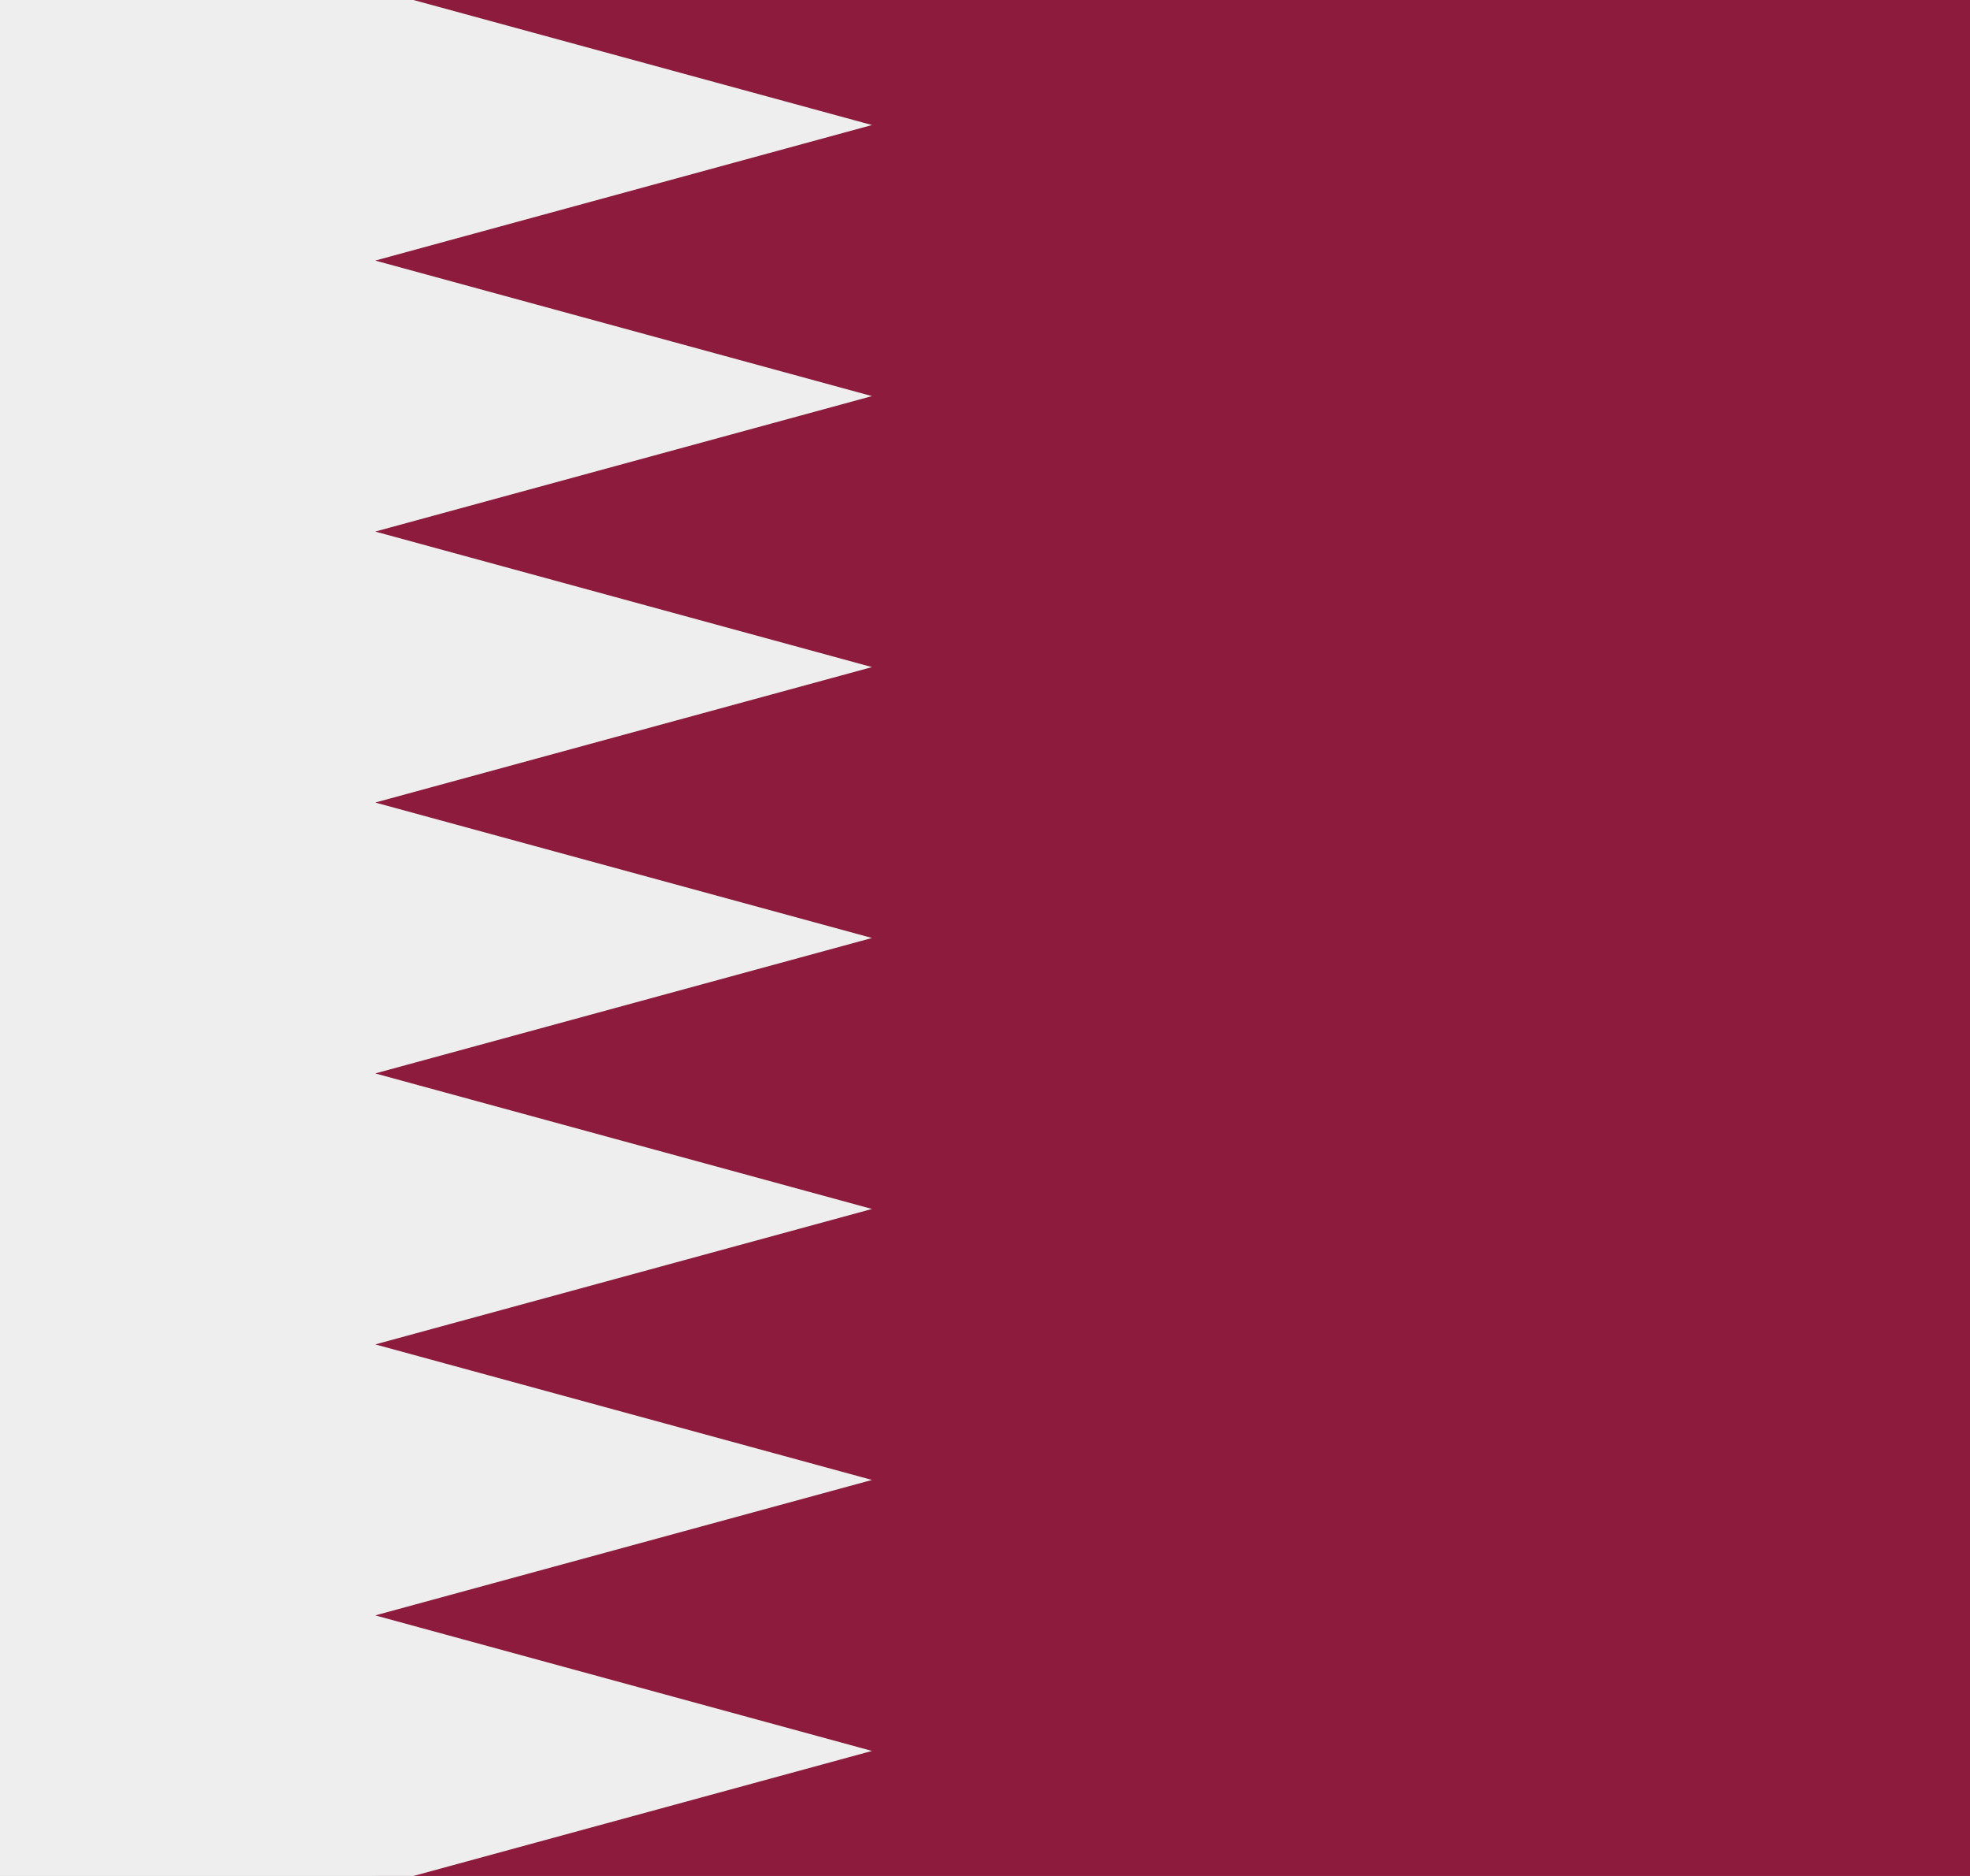 <svg width="21" height="20" viewBox="0 0 21 20" fill="none" xmlns="http://www.w3.org/2000/svg">
<rect x="0" y="0" width="21" height="20" fill="#808080" stroke="none"/>
<path d="M25 -3H4V23H25C26.061 23 27.078 22.579 27.828 21.828C28.579 21.078 29 20.061 29 19V1C29 -0.061 28.579 -1.078 27.828 -1.828C27.078 -2.579 26.061 -3 25 -3Z" fill="#8D1B3D"/>
<path d="M4 20.111L9.295 18.667L4 17.222L9.295 15.778L4 14.333L9.295 12.889L4 11.444L9.295 10L4 8.556L9.295 7.112L4 5.667L9.295 4.223L4 2.778L9.295 1.333L4 -0.111L9.295 -1.555L4 -3H-3C-4.061 -3 -5.078 -2.579 -5.828 -1.828C-6.579 -1.078 -7 -0.061 -7 1L-7 19C-7 20.061 -6.579 21.078 -5.828 21.828C-5.078 22.579 -4.061 23 -3 23H4L9.295 21.556L4 20.111Z" fill="#EEEEEE"/>
</svg>
